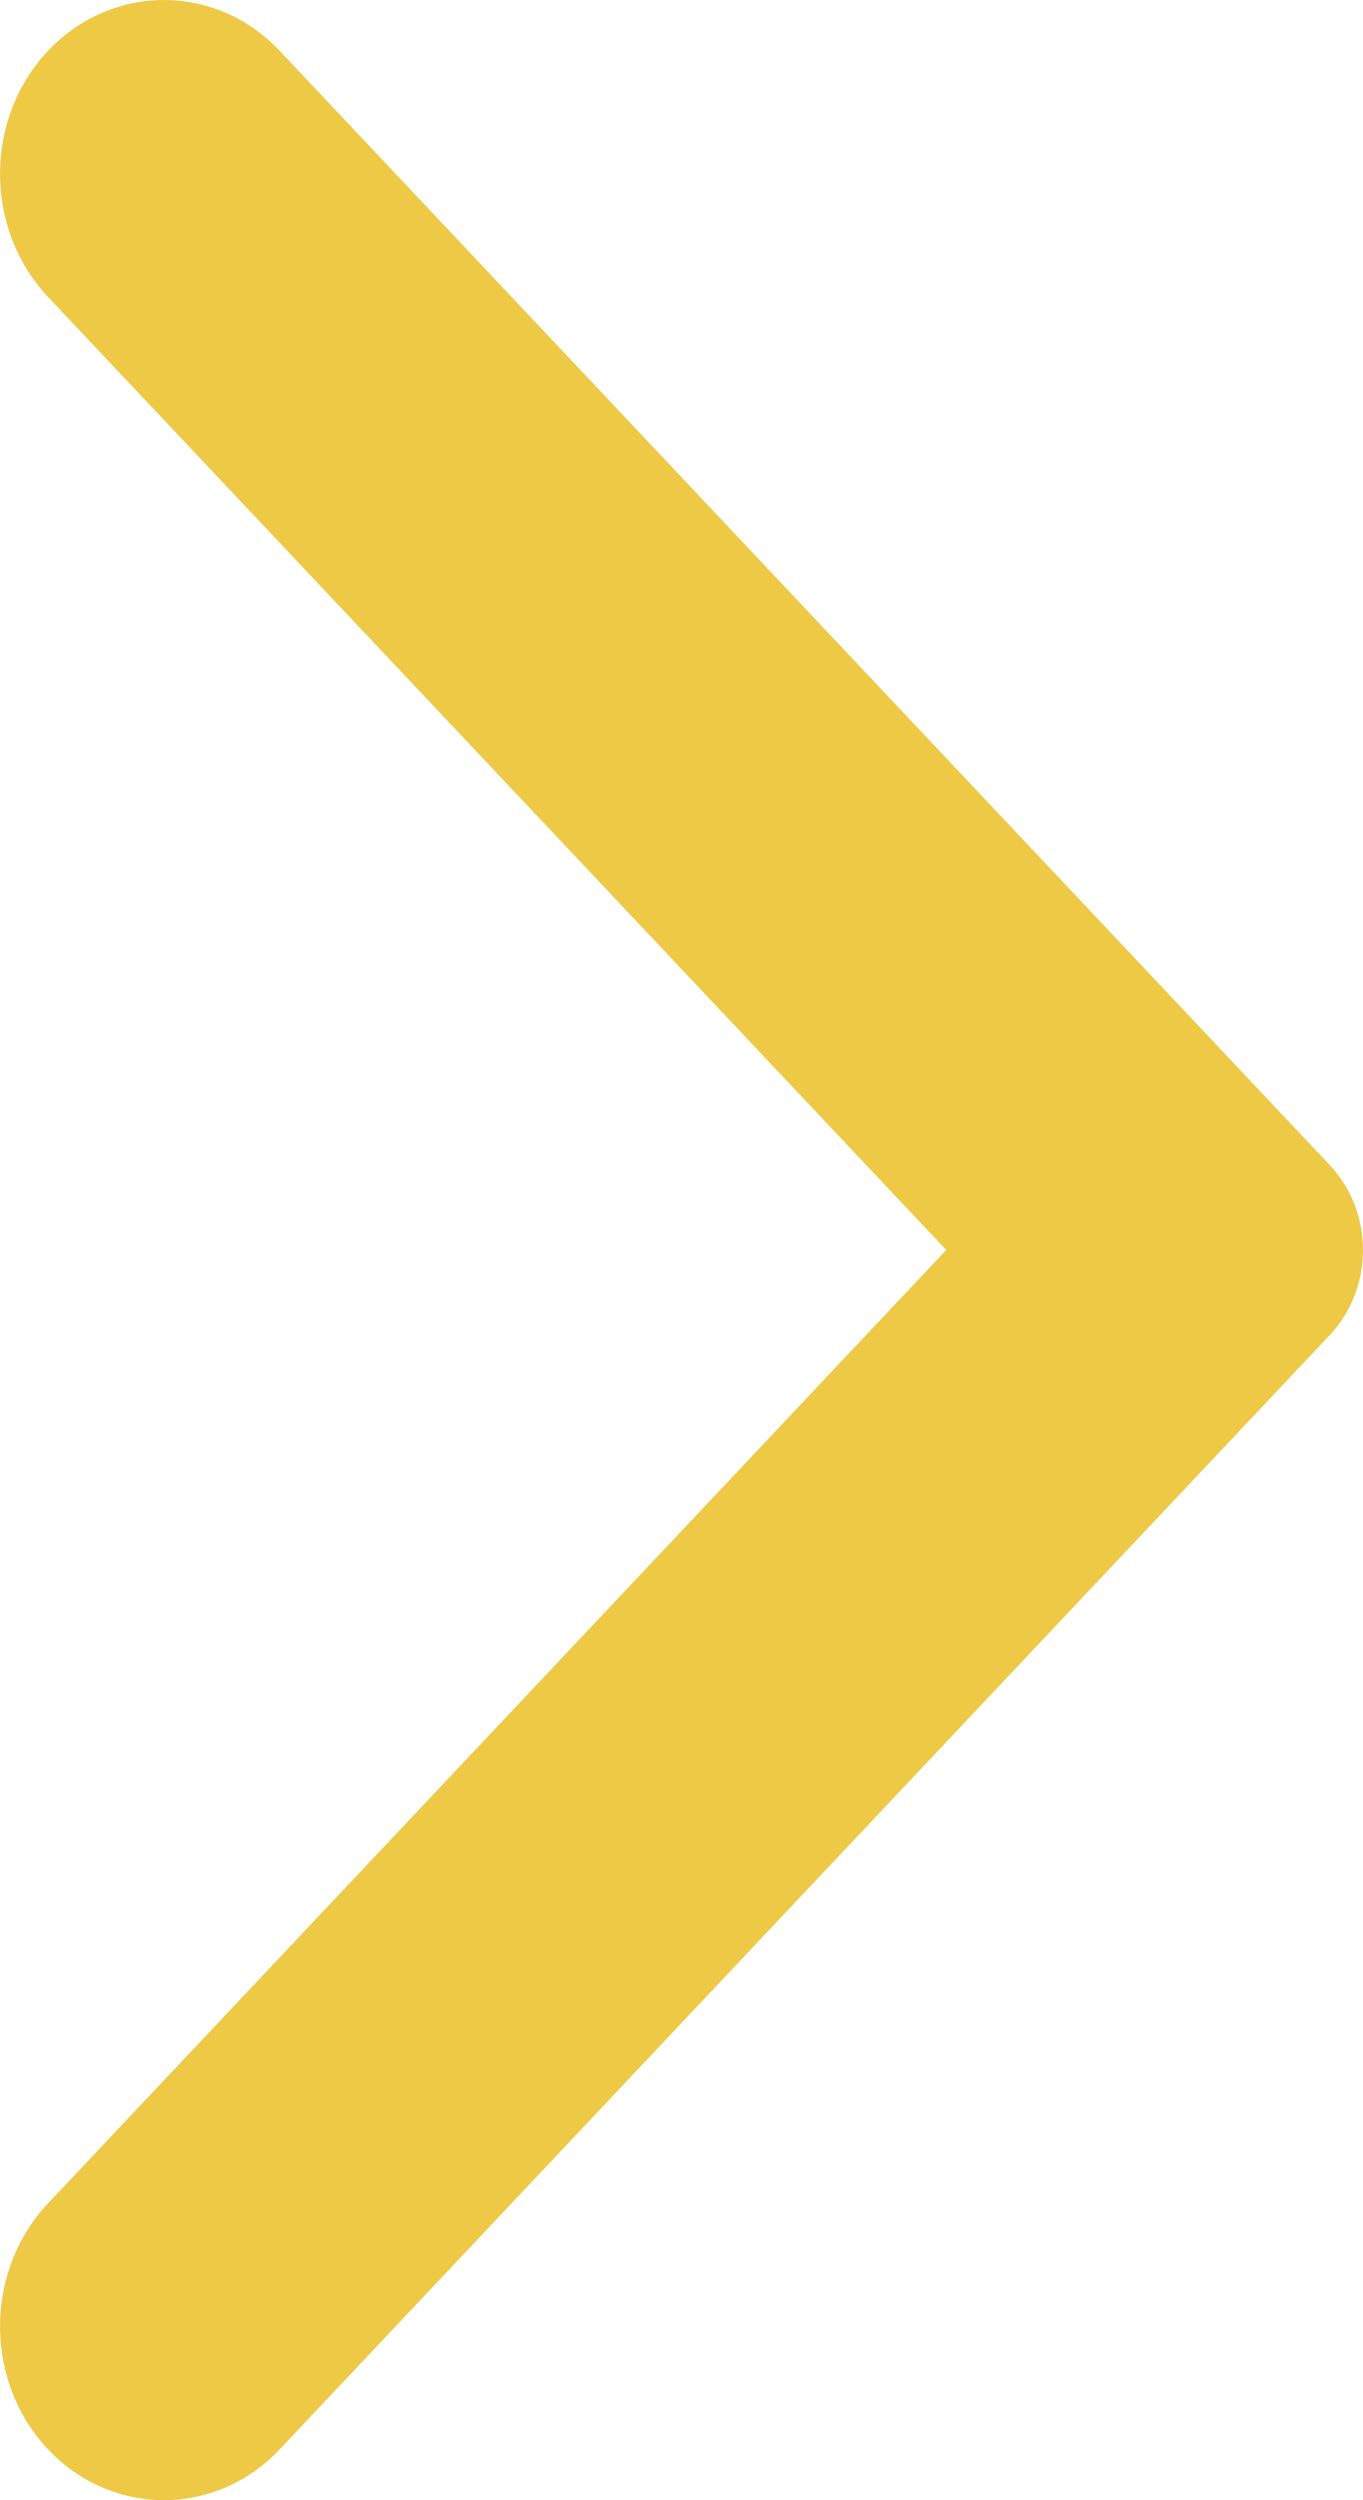 <svg width="12" height="22" viewBox="0 0 12 22" fill="none" xmlns="http://www.w3.org/2000/svg">
<path fill-rule="evenodd" clip-rule="evenodd" d="M2.463 0.448L11.708 10.253C12.097 10.666 12.097 11.333 11.708 11.747L2.463 21.552C1.901 22.149 0.986 22.149 0.422 21.552C-0.14 20.955 -0.14 19.986 0.422 19.389L8.331 10.999L0.422 2.612C-0.14 2.014 -0.14 1.045 0.422 0.448C0.986 -0.149 1.901 -0.149 2.463 0.448Z" fill="#EEC946"/>
</svg>
